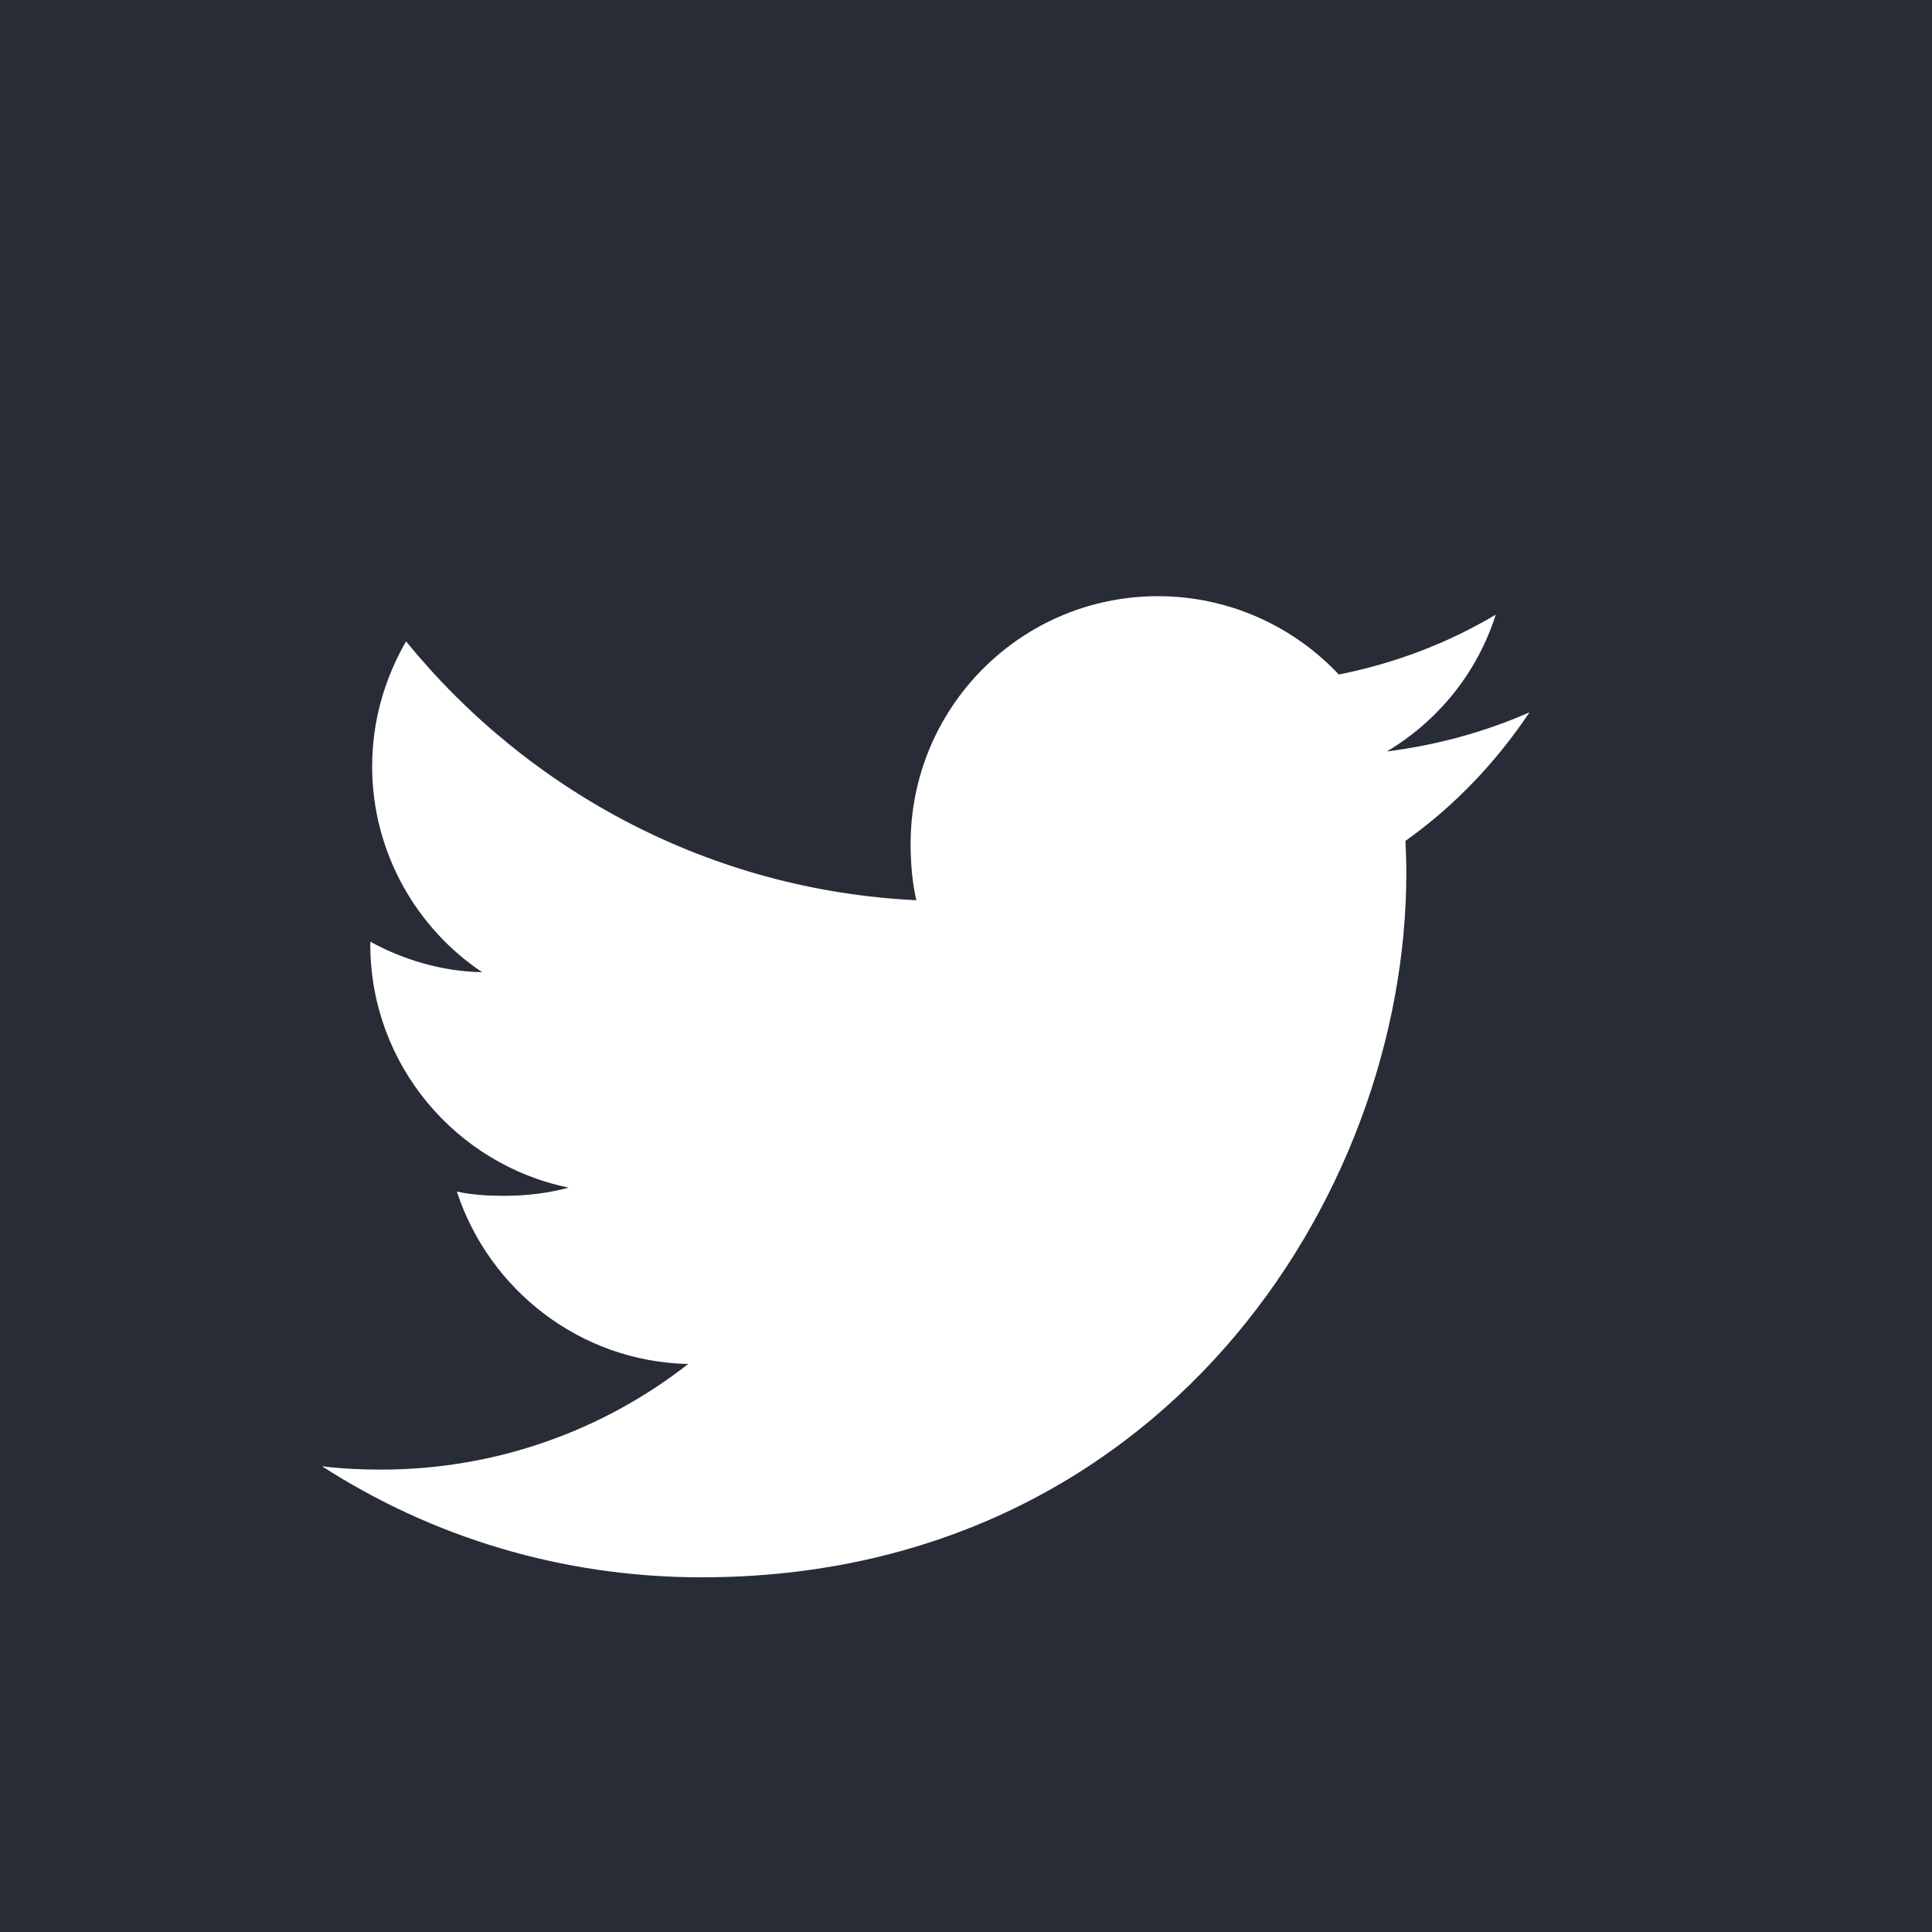 <svg width="24" height="24" viewBox="0 0 24 24" fill="none" xmlns="http://www.w3.org/2000/svg">
<rect width="24" height="24" fill="#282C37"/>
<g clip-path="url(#clip0)">
<path d="M19 8.849C18.442 9.094 17.848 9.256 17.228 9.335C17.866 8.954 18.352 8.356 18.581 7.635C17.987 7.989 17.33 8.24 16.631 8.379C16.067 7.778 15.262 7.406 14.385 7.406C12.682 7.406 11.312 8.788 11.312 10.482C11.312 10.726 11.332 10.96 11.383 11.183C8.826 11.059 6.564 9.833 5.044 7.967C4.779 8.427 4.623 8.954 4.623 9.521C4.623 10.586 5.172 11.53 5.989 12.077C5.495 12.068 5.011 11.924 4.6 11.698C4.6 11.707 4.6 11.72 4.6 11.732C4.6 13.226 5.666 14.467 7.064 14.753C6.813 14.822 6.541 14.855 6.258 14.855C6.061 14.855 5.862 14.843 5.675 14.802C6.074 16.02 7.204 16.915 8.549 16.944C7.503 17.763 6.174 18.256 4.736 18.256C4.484 18.256 4.242 18.245 4 18.214C5.362 19.092 6.977 19.594 8.717 19.594C14.376 19.594 17.47 14.906 17.47 10.843C17.47 10.707 17.465 10.576 17.459 10.446C18.069 10.012 18.582 9.472 19 8.849Z" fill="white"/>
</g>
<defs>
<clipPath id="clip0">
<rect width="15" height="15" fill="white" transform="translate(4 6)"/>
</clipPath>
</defs>
</svg>
